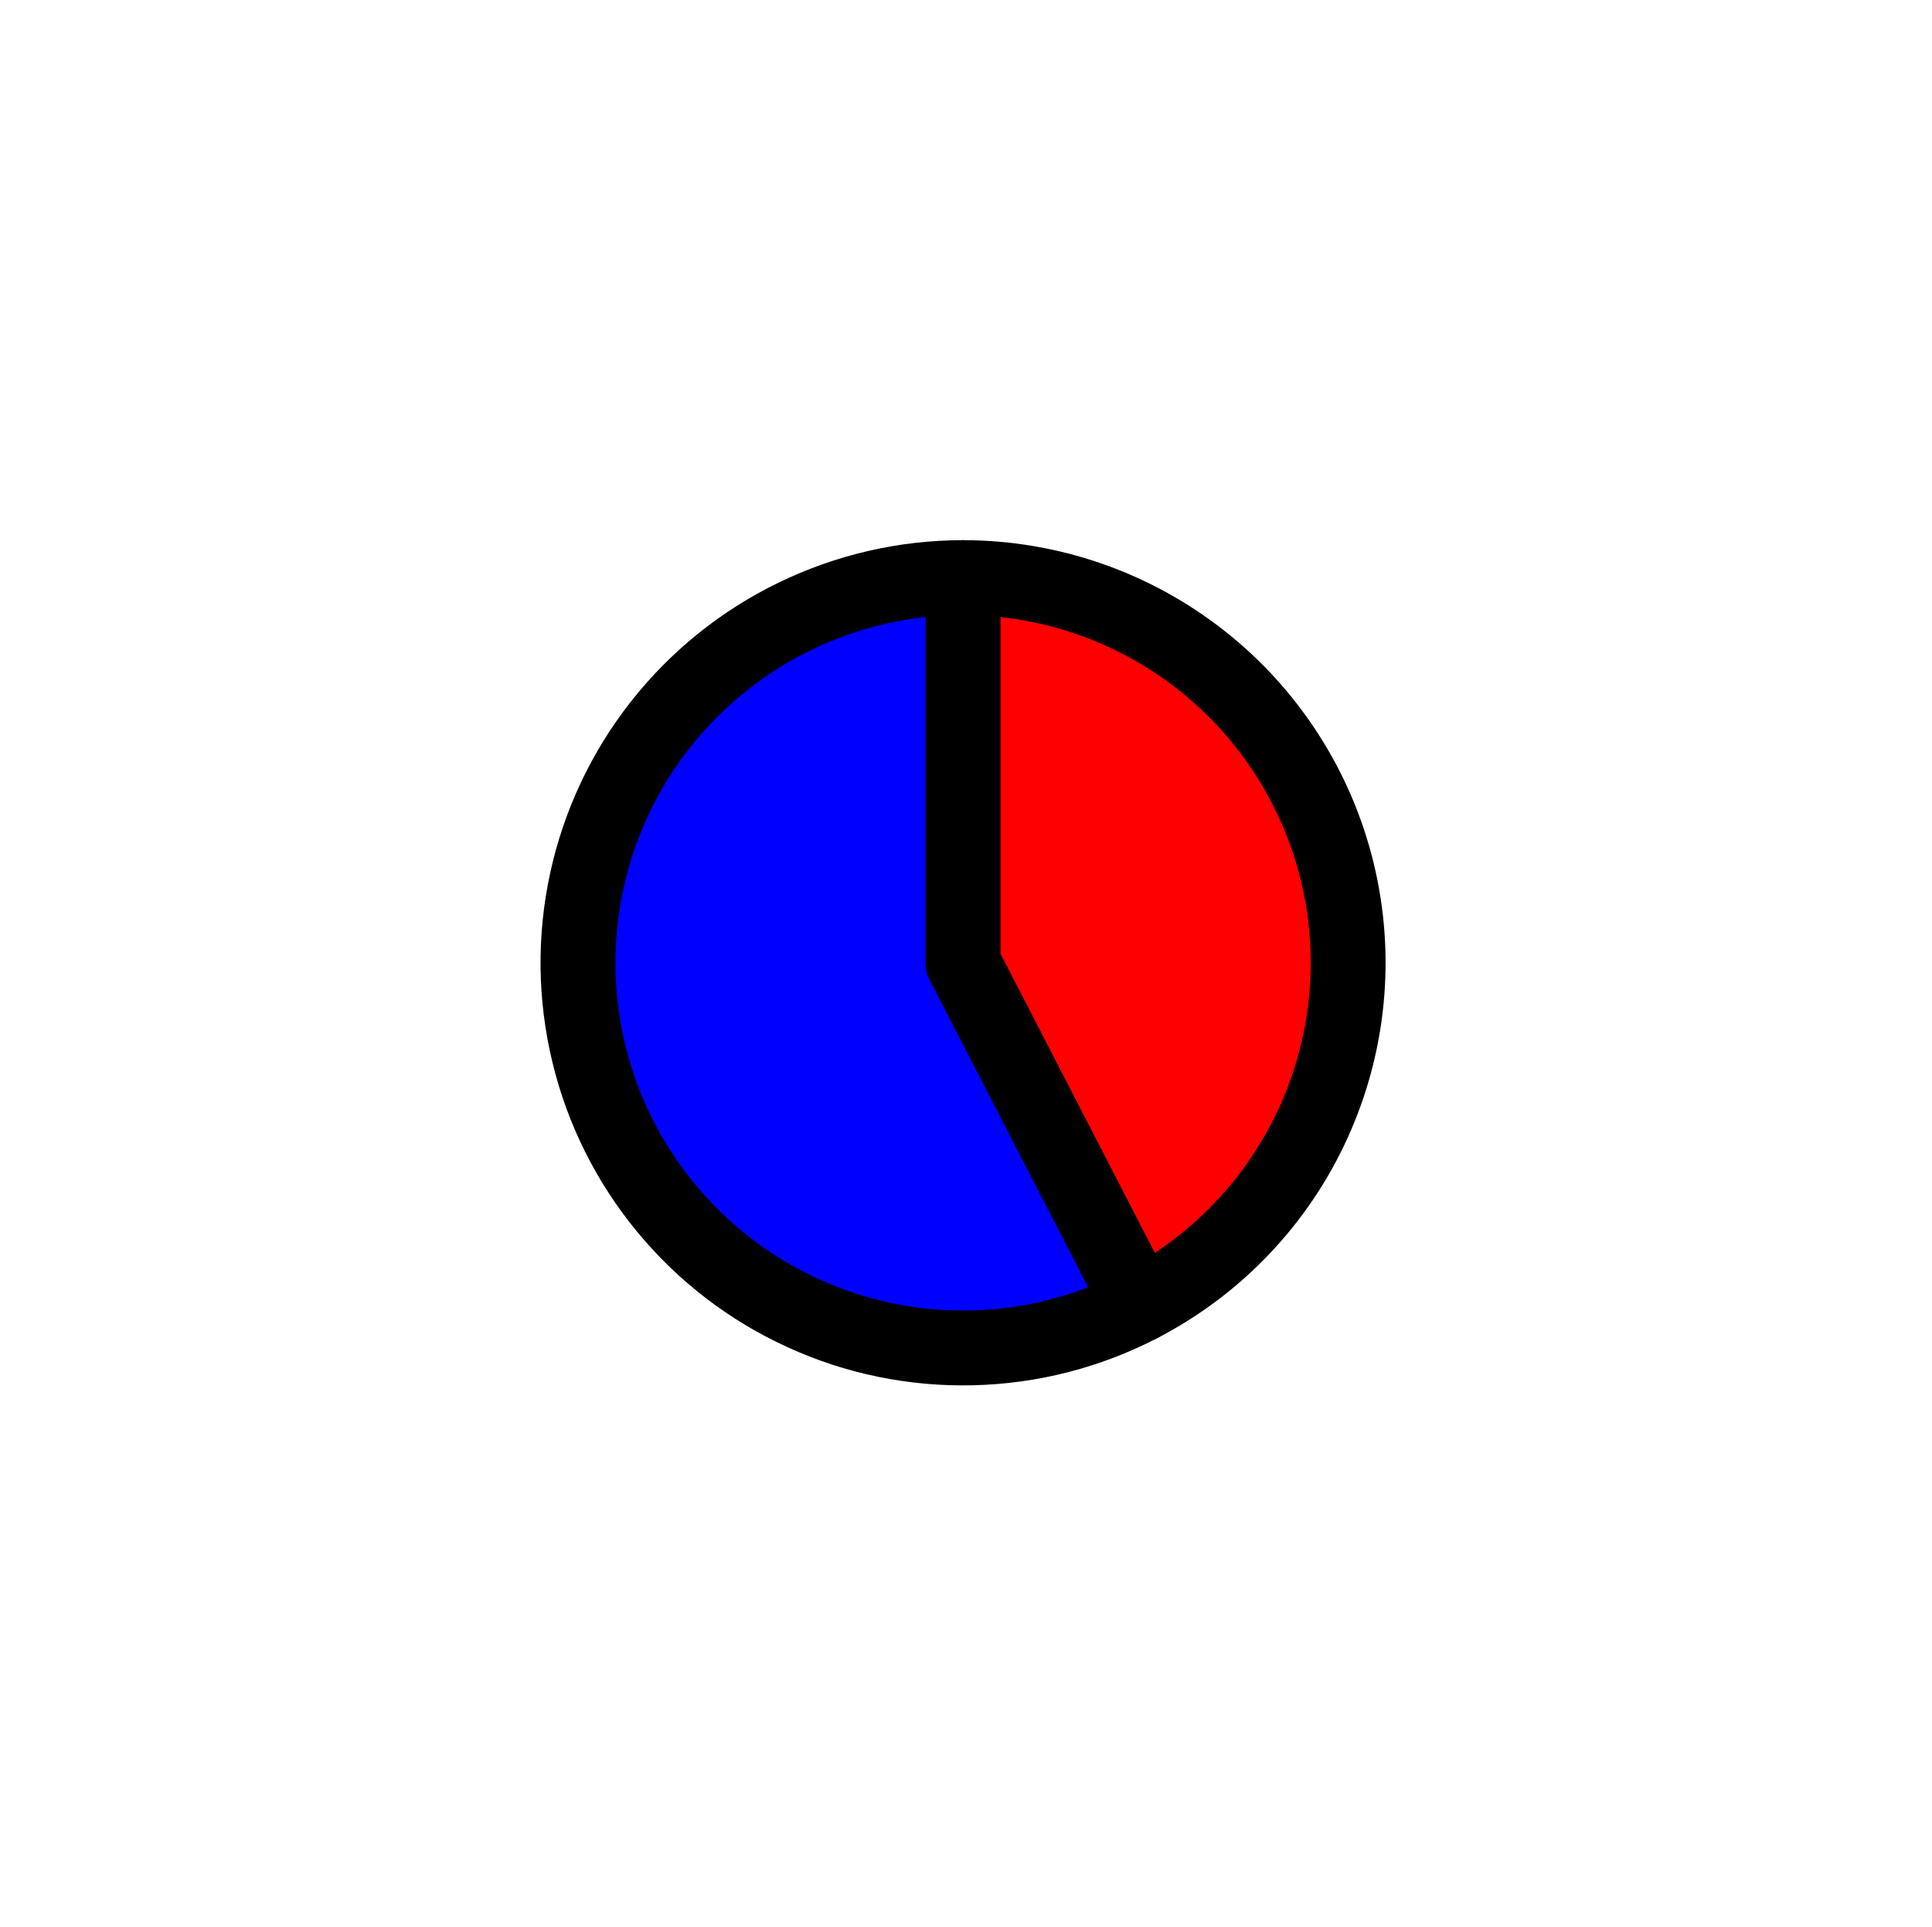 <?xml version="1.0" encoding="utf-8" standalone="no"?>
<!DOCTYPE svg PUBLIC "-//W3C//DTD SVG 1.1//EN"
  "http://www.w3.org/Graphics/SVG/1.1/DTD/svg11.dtd">
<svg xmlns:xlink="http://www.w3.org/1999/xlink" width="25.811pt" height="25.737pt" viewBox="0 0 25.811 25.737" xmlns="http://www.w3.org/2000/svg" version="1.1">
 <defs>
  <style type="text/css">*{stroke-linejoin: round; stroke-linecap: butt}</style>
 </defs>
 <g id="figure_1">
  <g id="patch_1">
   <path d="M -0 25.737 
L 25.811 25.737 
L 25.811 0 
L -0 0 
L -0 25.737 
z
" style="fill: none"/>
  </g>
  <g id="axes_1">
   <g id="patch_2">
    <path d="M 12.866 7.715 
C 12.087 7.715 11.319 7.892 10.618 8.233 
C 9.917 8.573 9.303 9.068 8.822 9.68 
C 8.34 10.292 8.004 11.006 7.839 11.767 
C 7.673 12.528 7.683 13.317 7.867 14.074 
C 8.05 14.831 8.403 15.536 8.899 16.136 
C 9.395 16.737 10.021 17.217 10.73 17.54 
C 11.438 17.864 12.211 18.022 12.99 18.003 
C 13.768 17.985 14.533 17.79 15.225 17.432 
L 12.866 12.86 
L 12.866 7.715 
z
" style="fill: #0000ff; stroke: #000000; stroke-linejoin: miter"/>
   </g>
   <g id="patch_3">
    <path d="M 15.225 17.432 
C 16.25 16.904 17.068 16.046 17.546 14.997 
C 18.025 13.947 18.138 12.767 17.866 11.647 
C 17.594 10.526 16.953 9.529 16.046 8.816 
C 15.14 8.103 14.019 7.715 12.866 7.715 
L 12.866 12.86 
L 15.225 17.432 
z
" style="fill: #ff0000; stroke: #000000; stroke-linejoin: miter"/>
   </g>
   <g id="matplotlib.axis_1"/>
   <g id="matplotlib.axis_2"/>
  </g>
 </g>
</svg>

